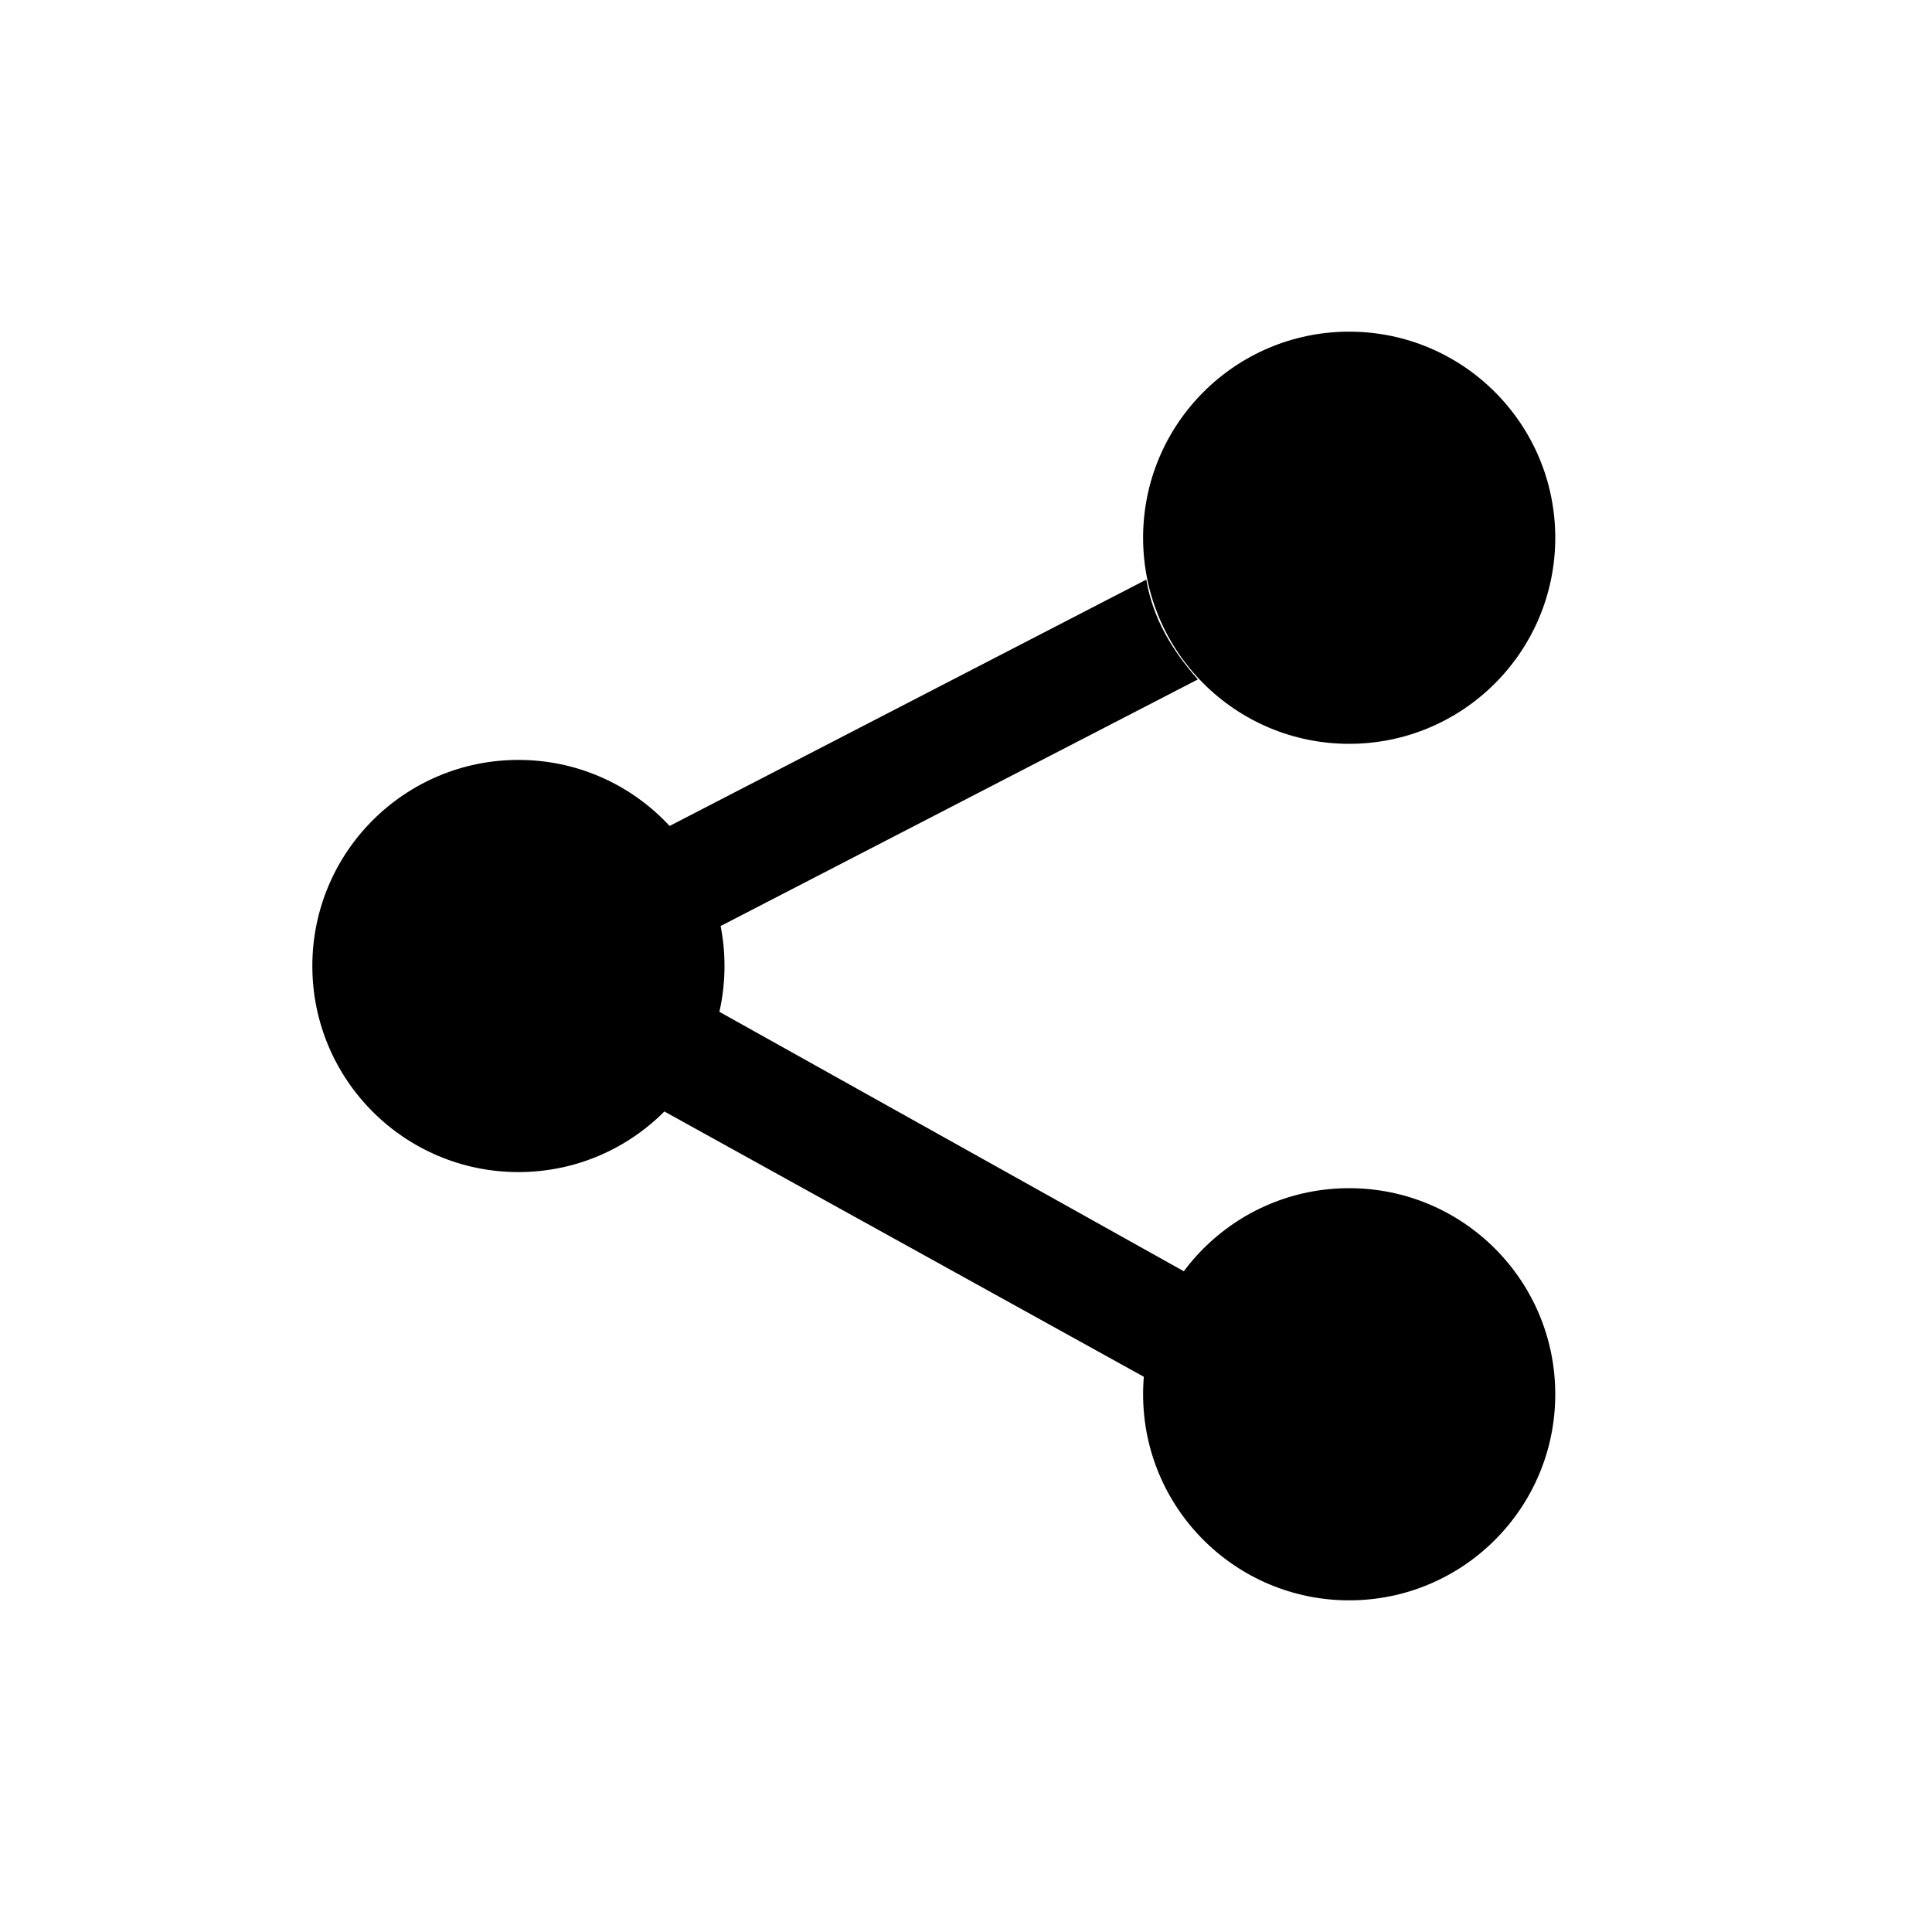 <svg version="1.1" xmlns="http://www.w3.org/2000/svg" viewBox="0 0 60 60" xml:space="preserve" class="icon"><path class="st0" d="M22.3 28.8l14.9-7.7c-.8-.9-1.4-1.9-1.6-3.1l-14.9 7.7c.8.8 1.4 1.9 1.6 3.1z"/><circle class="st1" cx="41.9" cy="16.7" r="6.4"/><circle class="st1" cx="16.1" cy="30" r="6.4"/><path class="st0" d="M36.8 39.5l-14.5-8.1c-.3 1.2-.9 2.2-1.7 3.1l15 8.3c0-1.2.5-2.3 1.2-3.3z"/><circle class="st1" cx="41.9" cy="43.3" r="6.4"/></svg>